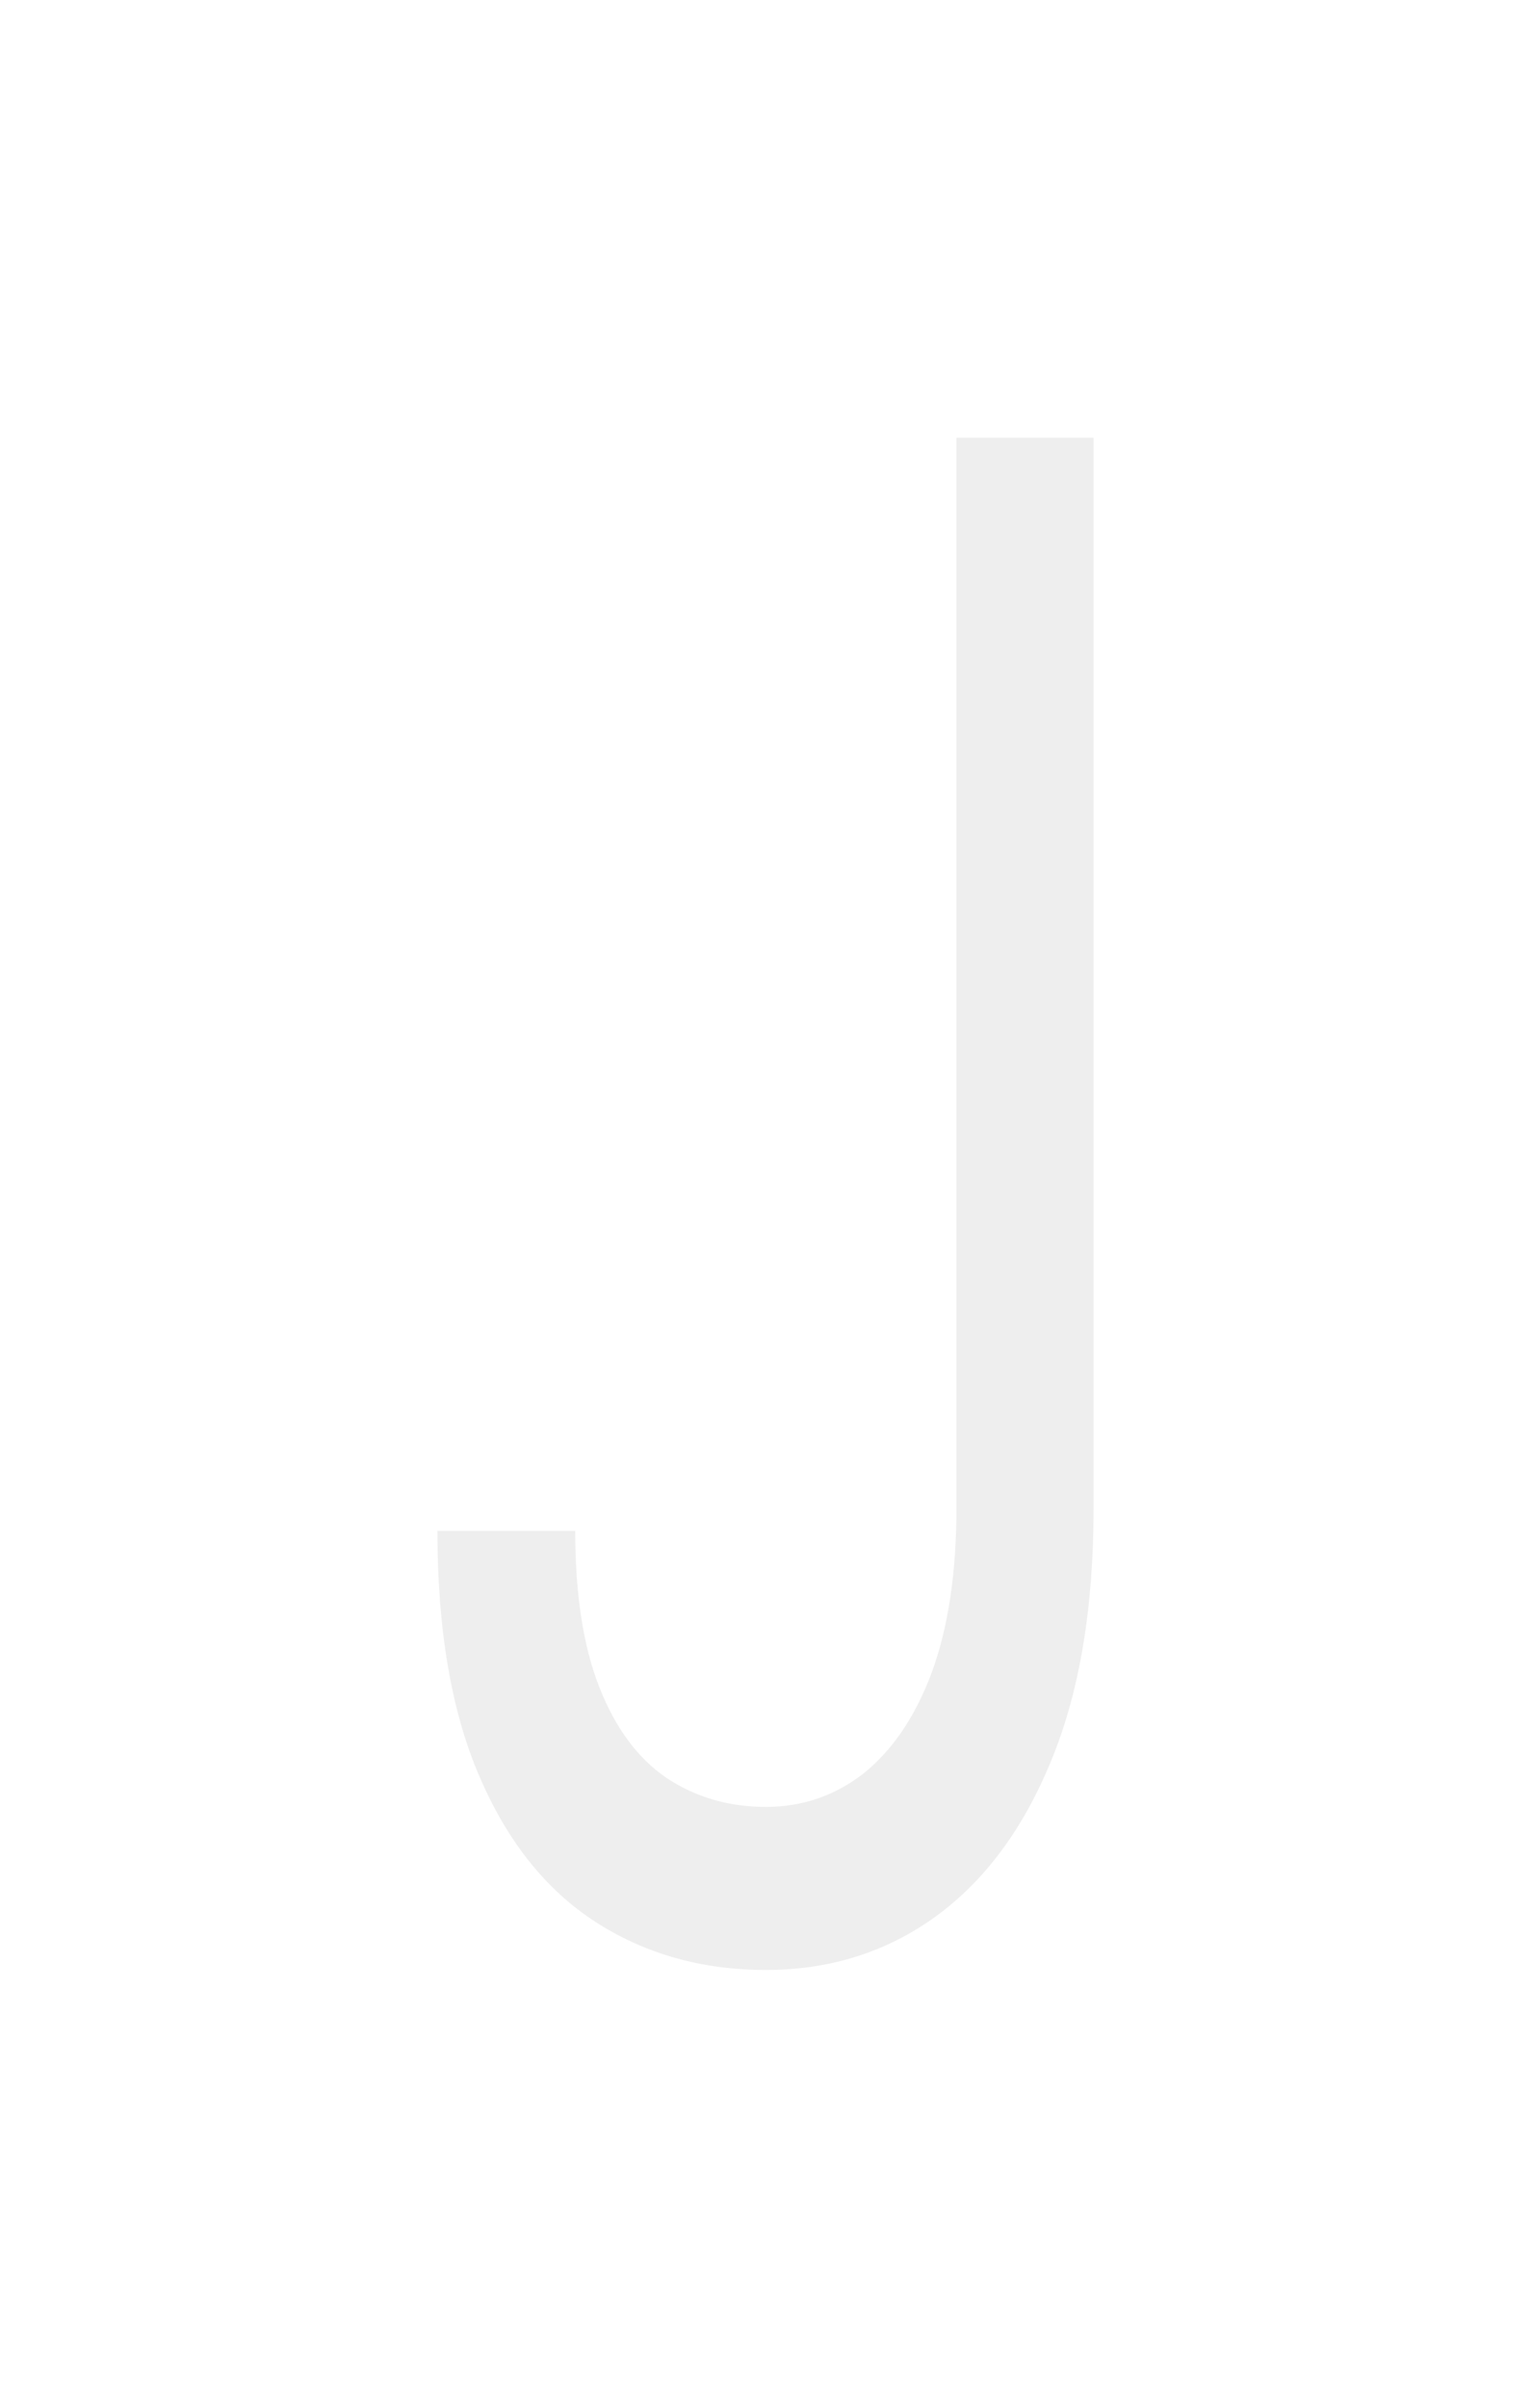 <svg width="7" height="11" viewBox="0 0 7 11" fill="none" xmlns="http://www.w3.org/2000/svg">
<g filter="url(#filter0_d_21_4214)">
<path d="M4.373 6.89V2H5V6.89C5 7.345 4.936 7.729 4.807 8.042C4.679 8.355 4.502 8.594 4.275 8.758C4.051 8.919 3.793 9 3.502 9C3.21 9 2.951 8.927 2.725 8.782C2.498 8.636 2.321 8.415 2.193 8.118C2.064 7.821 2 7.446 2 6.994H2.63C2.63 7.285 2.667 7.523 2.741 7.71C2.815 7.897 2.917 8.034 3.048 8.123C3.181 8.211 3.332 8.255 3.502 8.255C3.667 8.255 3.815 8.205 3.946 8.104C4.078 7.999 4.183 7.846 4.259 7.644C4.335 7.438 4.373 7.187 4.373 6.89Z" fill="#EEEEEE"/>
</g>
<defs>
<filter id="filter0_d_21_4214" x="0" y="0" width="7" height="11" filterUnits="userSpaceOnUse" color-interpolation-filters="sRGB">
<feFlood flood-opacity="0" result="BackgroundImageFix"/>
<feColorMatrix in="SourceAlpha" type="matrix" values="0 0 0 0 0 0 0 0 0 0 0 0 0 0 0 0 0 0 127 0" result="hardAlpha"/>
<feOffset/>
<feGaussianBlur stdDeviation="1"/>
<feComposite in2="hardAlpha" operator="out"/>
<feColorMatrix type="matrix" values="0 0 0 0 0 0 0 0 0 0 0 0 0 0 0 0 0 0 0.5 0"/>
<feBlend mode="normal" in2="BackgroundImageFix" result="effect1_dropShadow_21_4214"/>
<feBlend mode="normal" in="SourceGraphic" in2="effect1_dropShadow_21_4214" result="shape"/>
</filter>
</defs>
</svg>
